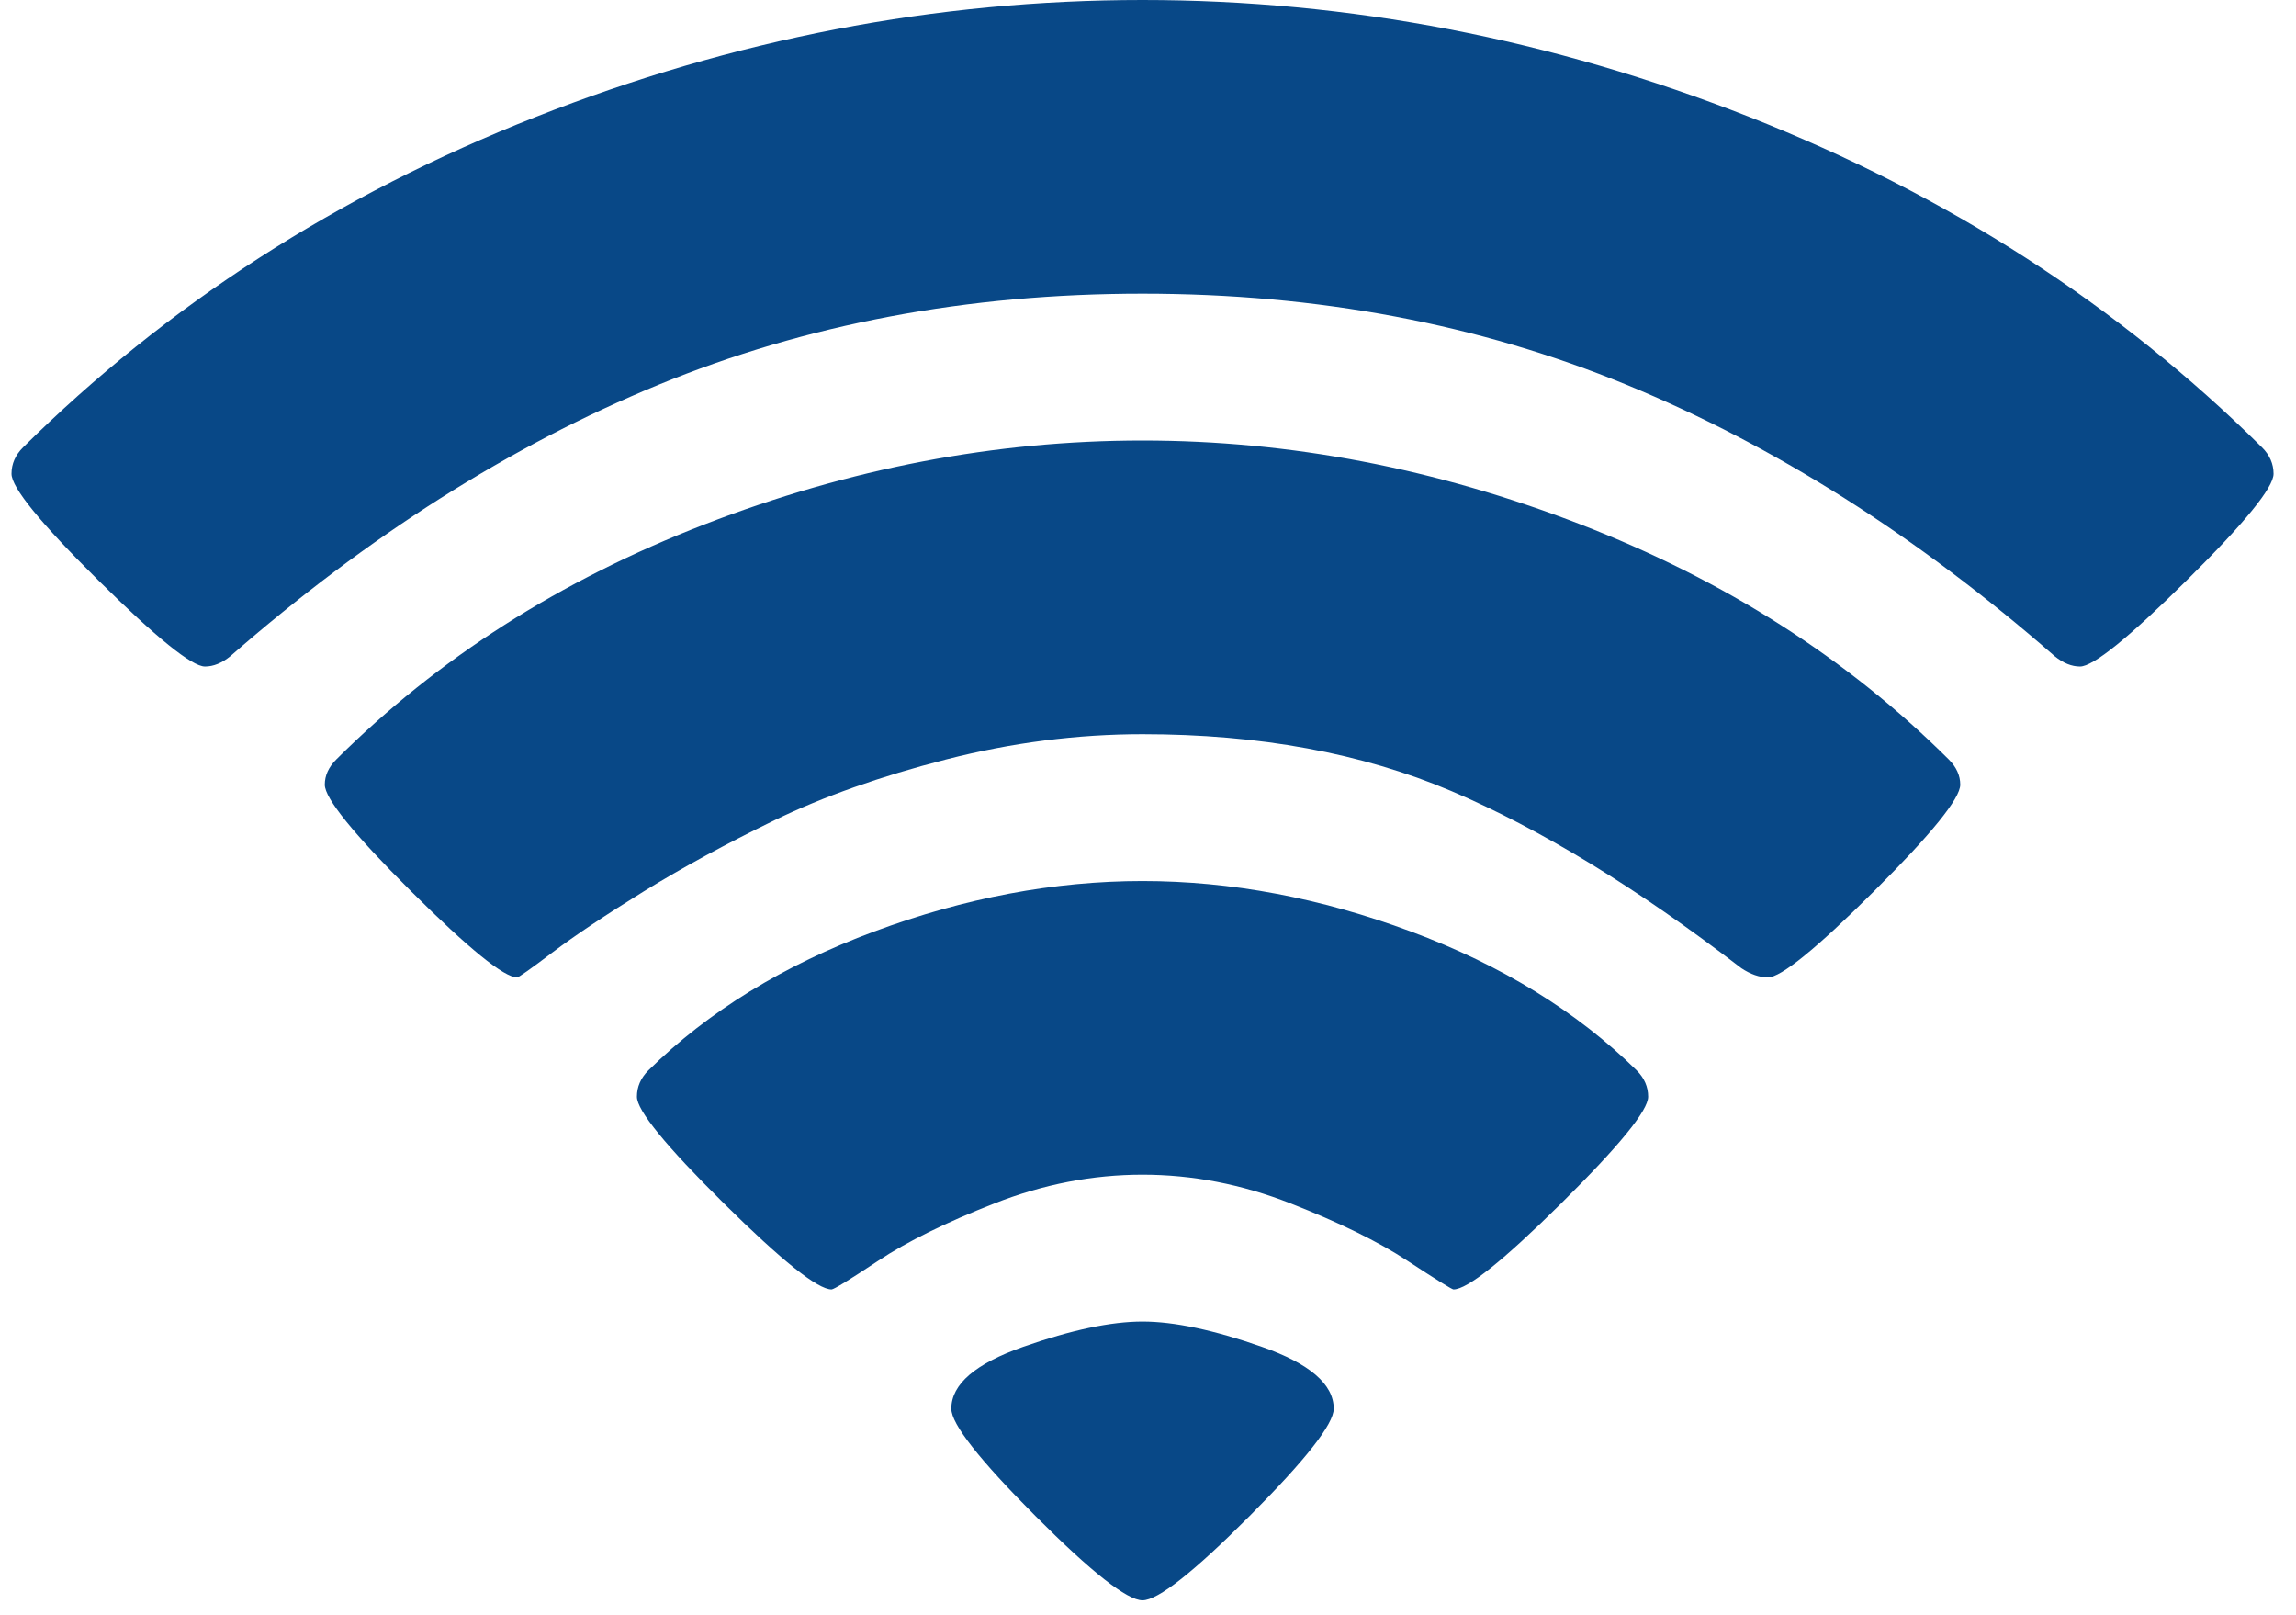 <svg width="91" height="64" viewBox="0 0 91 64" fill="none" xmlns="http://www.w3.org/2000/svg">
<g clip-path="url(#clip0_110_49)">
<path d="M45.283 63.409C44.674 63.409 43.259 62.295 41.038 60.068C38.816 57.841 37.705 56.424 37.705 55.818C37.705 54.849 38.656 54.03 40.558 53.364C42.46 52.697 44.035 52.364 45.283 52.364C46.531 52.364 48.106 52.697 50.008 53.364C51.91 54.03 52.861 54.849 52.861 55.818C52.861 56.424 51.75 57.841 49.528 60.068C47.307 62.295 45.892 63.409 45.283 63.409ZM57.608 51.091C57.547 51.091 56.938 50.712 55.782 49.955C54.626 49.197 53.081 48.439 51.149 47.682C49.216 46.924 47.261 46.545 45.283 46.545C43.305 46.545 41.35 46.924 39.417 47.682C37.485 48.439 35.948 49.197 34.807 49.955C33.666 50.712 33.049 51.091 32.958 51.091C32.41 51.091 30.988 49.955 28.69 47.682C26.392 45.409 25.244 44 25.244 43.455C25.244 43.061 25.396 42.712 25.7 42.409C28.074 40.076 31.056 38.242 34.647 36.909C38.238 35.576 41.783 34.909 45.283 34.909C48.783 34.909 52.328 35.576 55.919 36.909C59.51 38.242 62.492 40.076 64.866 42.409C65.17 42.712 65.323 43.061 65.323 43.455C65.323 44 64.174 45.409 61.876 47.682C59.578 49.955 58.156 51.091 57.608 51.091ZM70.07 38.727C69.735 38.727 69.385 38.606 69.02 38.364C64.881 35.182 61.047 32.841 57.517 31.341C53.987 29.841 49.909 29.091 45.283 29.091C42.696 29.091 40.102 29.424 37.5 30.091C34.898 30.758 32.631 31.561 30.698 32.5C28.766 33.439 27.039 34.379 25.517 35.318C23.996 36.258 22.794 37.061 21.911 37.727C21.029 38.394 20.557 38.727 20.496 38.727C19.979 38.727 18.579 37.591 16.296 35.318C14.014 33.045 12.873 31.636 12.873 31.091C12.873 30.727 13.025 30.394 13.329 30.091C17.346 26.091 22.215 22.985 27.937 20.773C33.658 18.561 39.44 17.454 45.283 17.454C51.126 17.454 56.908 18.561 62.629 20.773C68.351 22.985 73.22 26.091 77.237 30.091C77.541 30.394 77.693 30.727 77.693 31.091C77.693 31.636 76.552 33.045 74.27 35.318C71.987 37.591 70.587 38.727 70.07 38.727ZM82.441 26.409C82.106 26.409 81.771 26.273 81.436 26C75.989 21.242 70.336 17.659 64.478 15.25C58.62 12.841 52.222 11.636 45.283 11.636C38.344 11.636 31.946 12.841 26.088 15.25C20.23 17.659 14.577 21.242 9.13 26C8.795 26.273 8.46 26.409 8.125 26.409C7.608 26.409 6.201 25.273 3.903 23C1.605 20.727 0.456 19.318 0.456 18.773C0.456 18.379 0.609 18.03 0.913 17.727C6.604 12.091 13.375 7.727 21.226 4.636C29.078 1.545 37.097 0 45.283 0C53.469 0 61.488 1.545 69.34 4.636C77.191 7.727 83.962 12.091 89.653 17.727C89.957 18.03 90.11 18.379 90.11 18.773C90.11 19.318 88.961 20.727 86.663 23C84.365 25.273 82.958 26.409 82.441 26.409Z" fill="#084887"/>
</g>
<defs>
<clipPath id="clip0_110_49">
<rect width="90.566" height="64" fill="white"/>
</clipPath>
</defs>
</svg>
